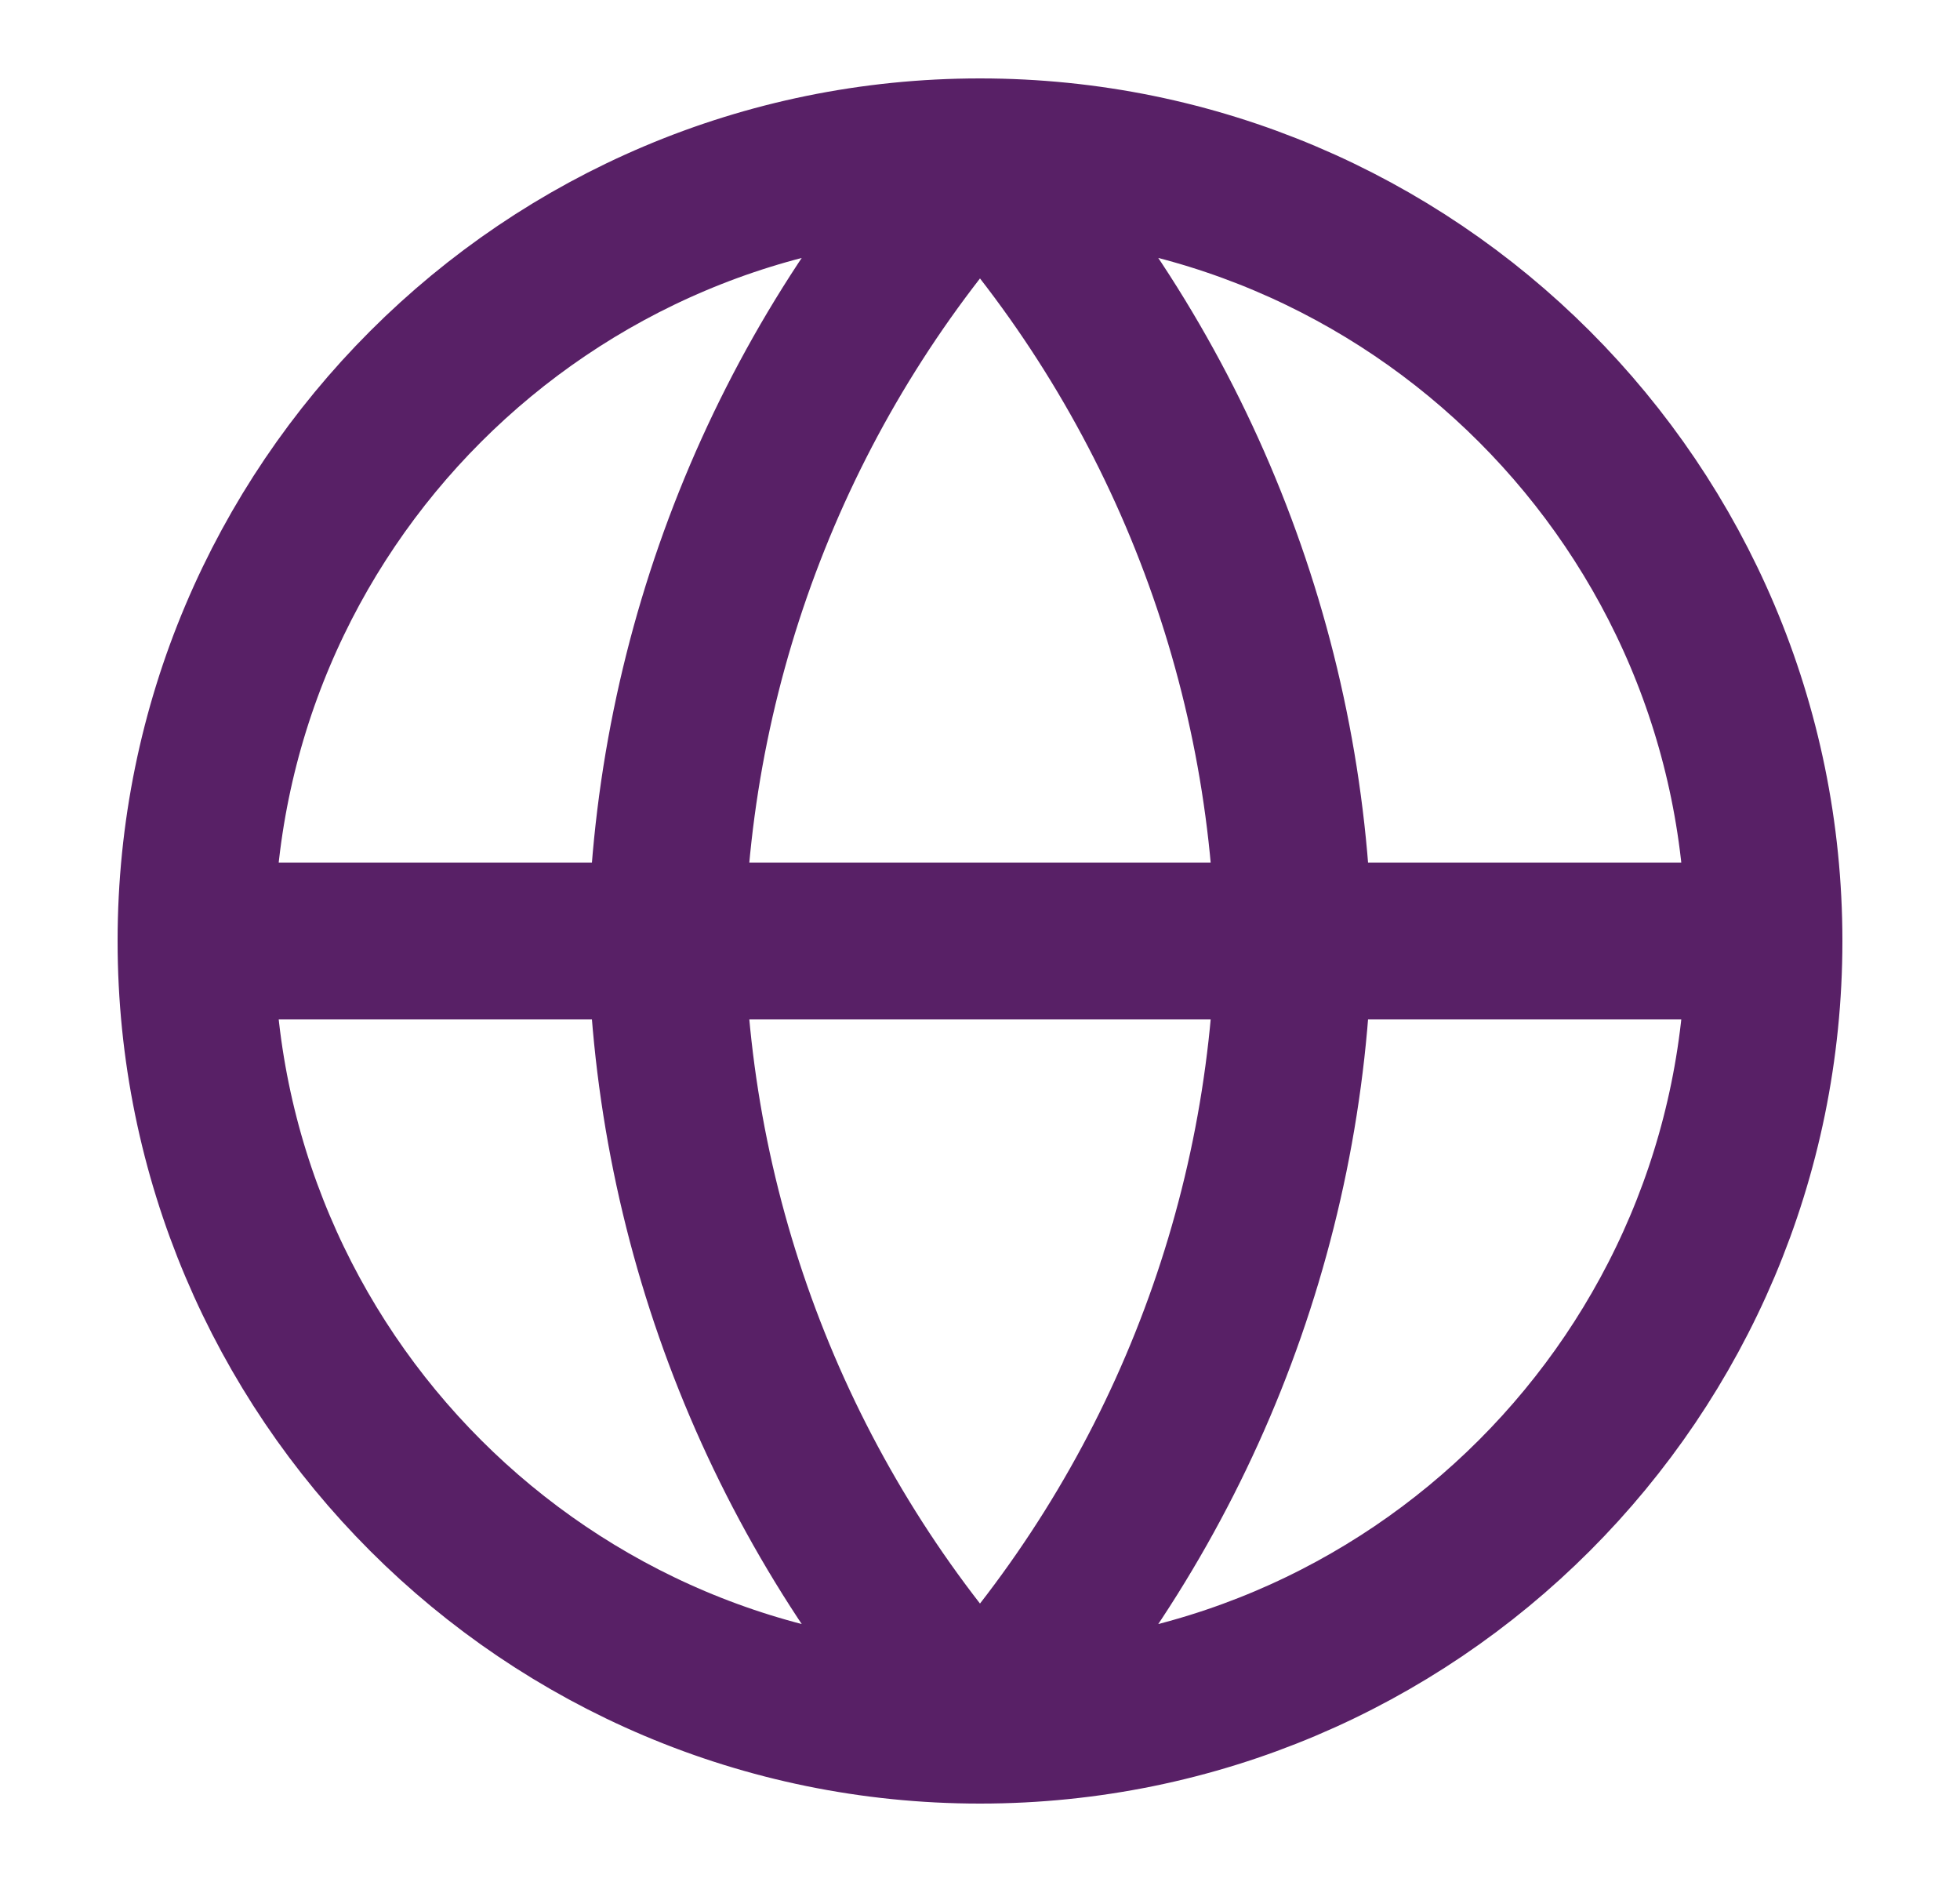 <svg width="25" height="24" viewBox="0 0 25 24" fill="none" xmlns="http://www.w3.org/2000/svg">
<path d="M22.5 12C22.5 17.523 18.023 22 12.5 22M22.5 12C22.5 6.477 18.023 2 12.5 2M22.5 12H2.5M12.5 22C6.977 22 2.5 17.523 2.5 12M12.5 22C15.001 19.262 16.423 15.708 16.5 12C16.423 8.292 15.001 4.738 12.5 2M12.5 22C9.999 19.262 8.577 15.708 8.5 12C8.577 8.292 9.999 4.738 12.5 2M2.5 12C2.5 6.477 6.977 2 12.5 2" stroke="#582066" stroke-width="2" stroke-linecap="round" stroke-linejoin="round"/>
</svg>
